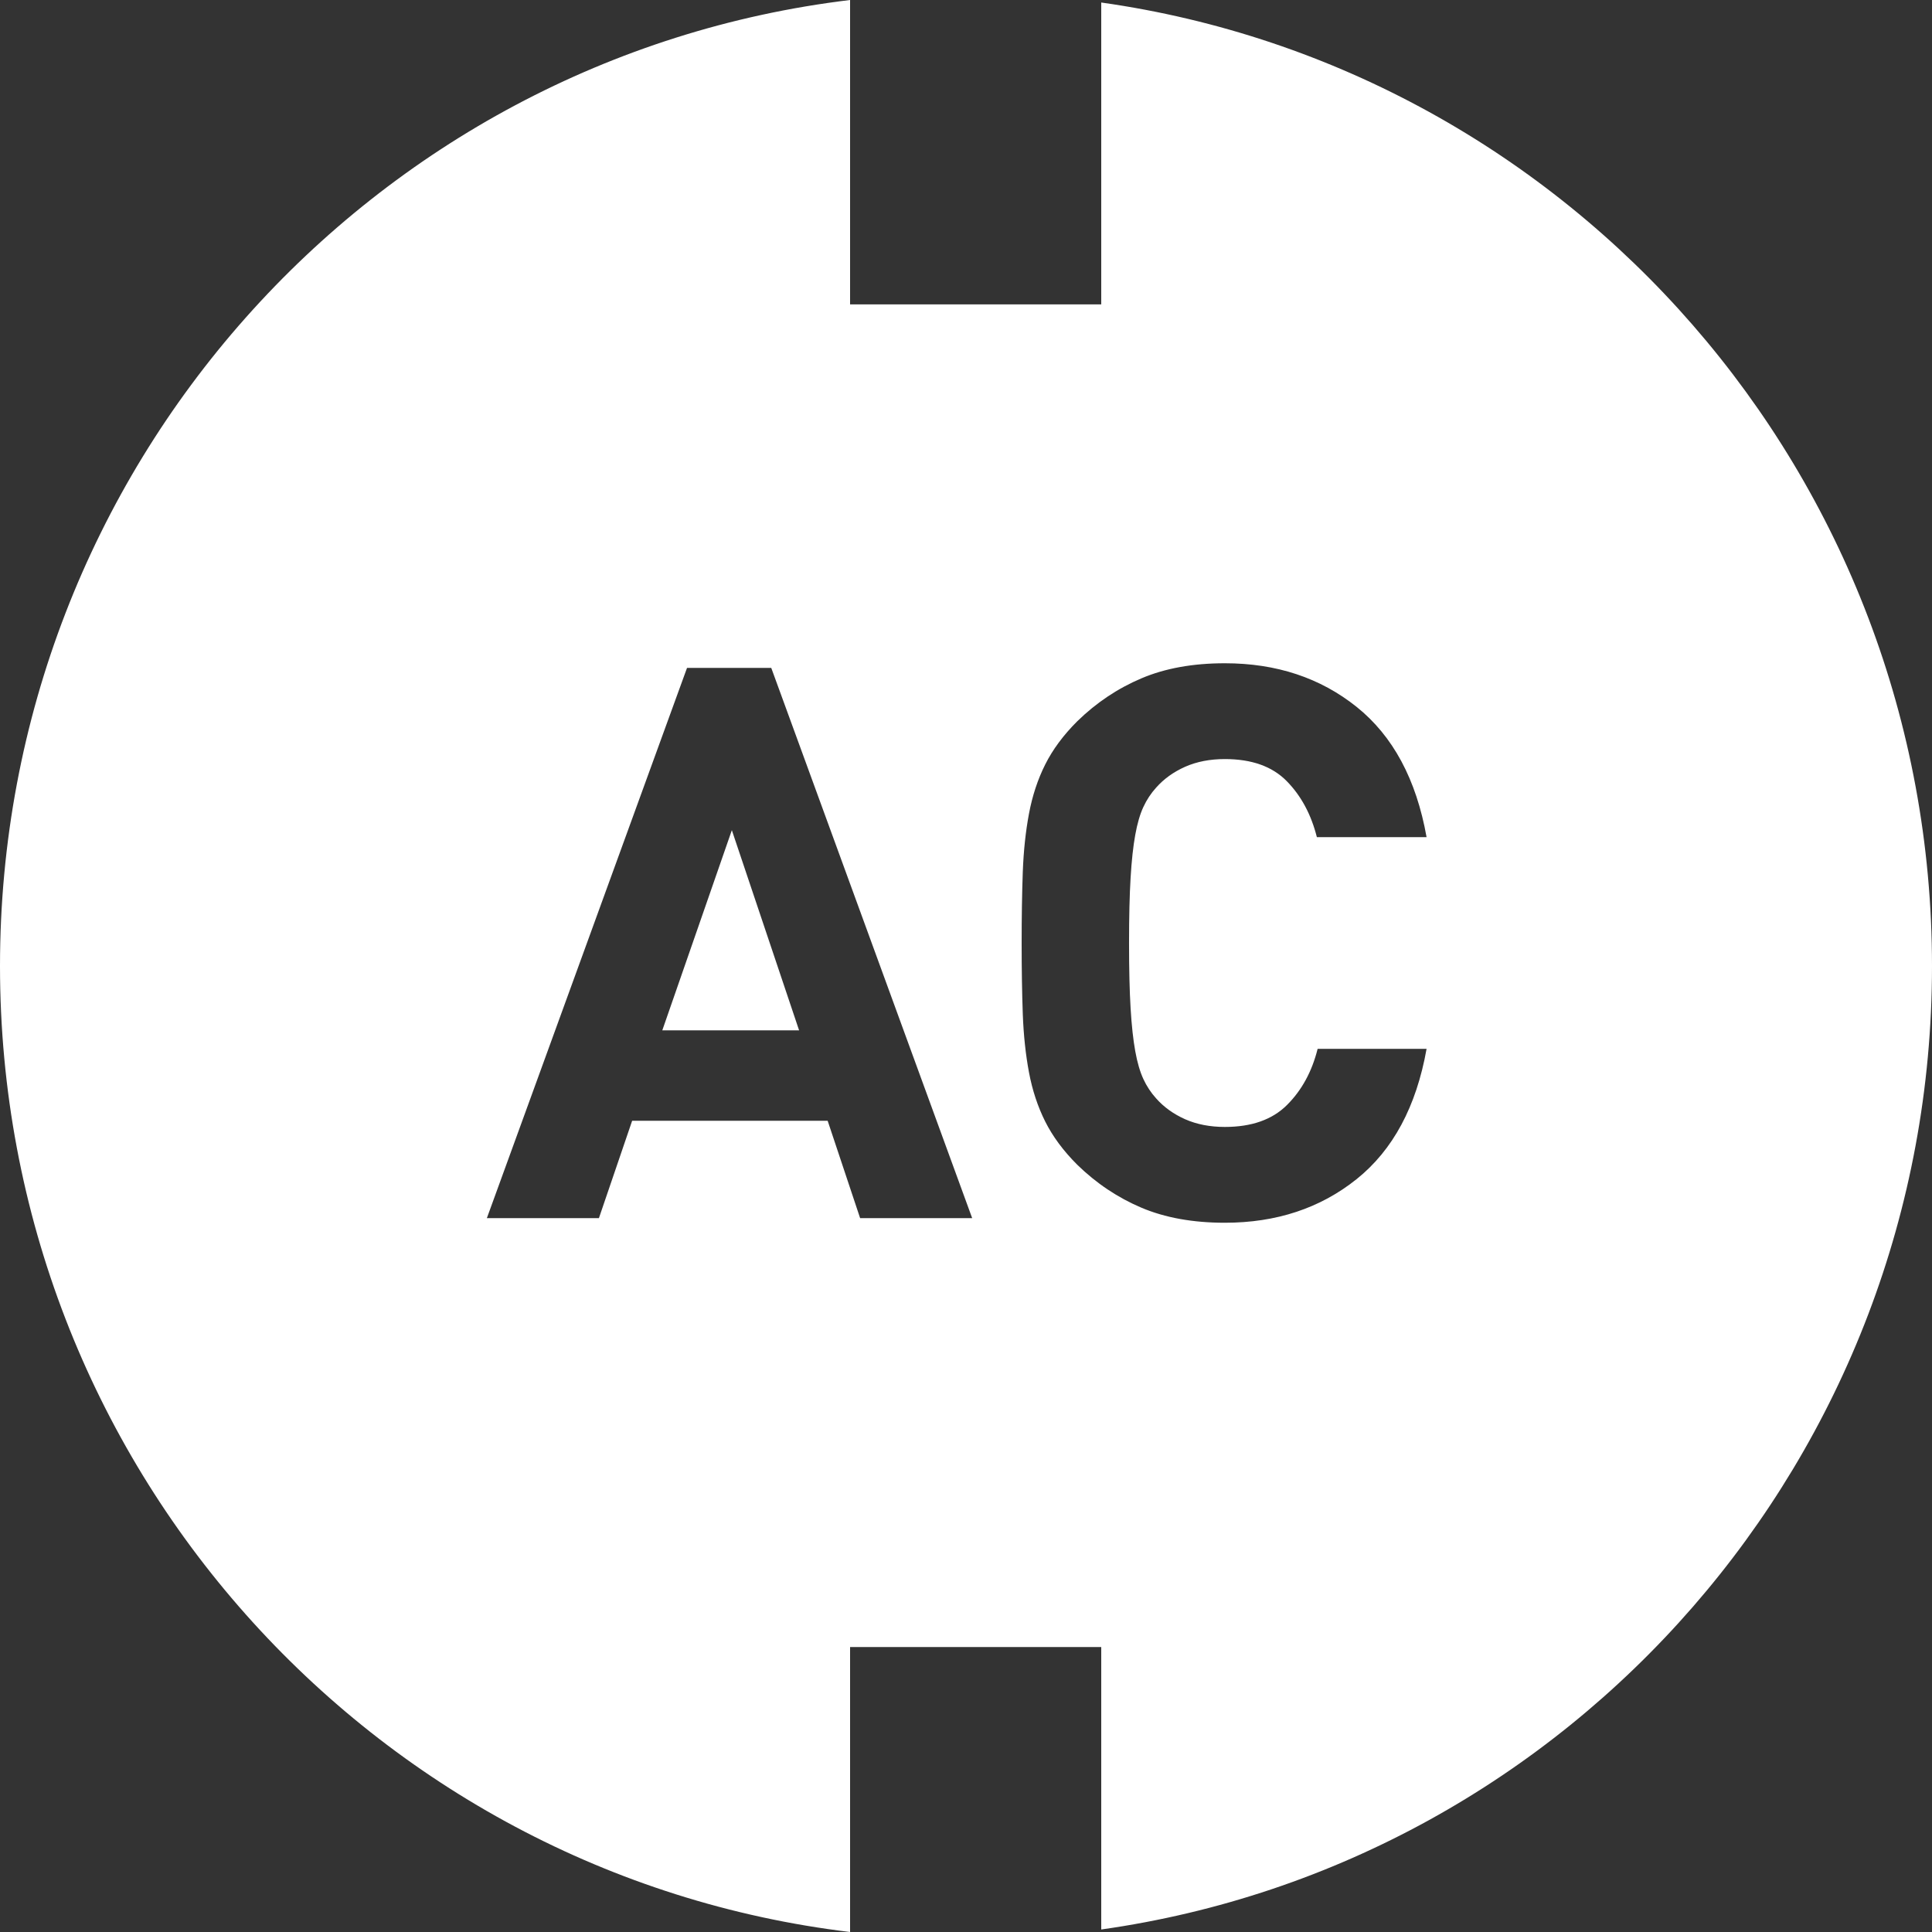 <?xml version="1.0" encoding="UTF-8"?>
<svg width="56px" height="56px" viewBox="0 0 56 56" version="1.1" xmlns="http://www.w3.org/2000/svg" xmlns:xlink="http://www.w3.org/1999/xlink">
    <rect x="0" y="0" width="56" height="56" fill="#333333" stroke="none"/>
    <!-- Generator: Sketch 52.2 (67145) - http://www.bohemiancoding.com/sketch -->
    <title>icon_ac</title>
    <desc>Created with Sketch.</desc>
    <g id="Zeplin" stroke="none" stroke-width="1" fill="none" fill-rule="evenodd">
        <g id="Style-Guide" transform="translate(-1017, -4136)" fill="#FFFFFF">
            <path d="M1041.64,4136 L1041.64,4144.823 L1048.92,4144.823 L1048.92,4136.073 C1062.528,4137.993 1073,4149.765 1073,4164 C1073,4178.235 1062.528,4190.007 1048.92,4191.927 L1048.92,4183.741 L1041.64,4183.741 L1041.64,4192 C1027.76,4190.328 1017,4178.43 1017,4164 C1017,4149.57 1027.76,4137.672 1041.64,4136 Z M1041.931,4171.308 L1045.179,4171.308 L1039.355,4155.359 L1036.914,4155.359 L1031.112,4171.308 L1034.36,4171.308 L1035.323,4168.486 L1040.99,4168.486 L1041.931,4171.308 Z M1038.213,4160.063 L1040.162,4165.865 L1036.197,4165.865 L1038.213,4160.063 Z M1058.35,4166.402 L1055.192,4166.402 C1055.028,4167.059 1054.733,4167.601 1054.307,4168.026 C1053.882,4168.452 1053.281,4168.665 1052.504,4168.665 C1052.071,4168.665 1051.686,4168.59 1051.35,4168.441 C1051.014,4168.291 1050.734,4168.09 1050.51,4167.836 C1050.361,4167.672 1050.238,4167.485 1050.141,4167.276 C1050.044,4167.067 1049.965,4166.798 1049.906,4166.47 C1049.846,4166.141 1049.801,4165.727 1049.771,4165.226 C1049.741,4164.726 1049.726,4164.095 1049.726,4163.334 C1049.726,4162.572 1049.741,4161.941 1049.771,4161.441 C1049.801,4160.94 1049.846,4160.526 1049.906,4160.198 C1049.965,4159.869 1050.044,4159.6 1050.141,4159.391 C1050.238,4159.182 1050.361,4158.995 1050.51,4158.831 C1050.734,4158.577 1051.014,4158.376 1051.35,4158.226 C1051.686,4158.077 1052.071,4158.002 1052.504,4158.002 C1053.281,4158.002 1053.878,4158.215 1054.296,4158.641 C1054.714,4159.066 1055.005,4159.608 1055.17,4160.265 L1058.35,4160.265 C1058.052,4158.592 1057.376,4157.334 1056.323,4156.49 C1055.27,4155.647 1053.997,4155.225 1052.504,4155.225 C1051.578,4155.225 1050.772,4155.37 1050.085,4155.662 C1049.398,4155.953 1048.778,4156.367 1048.226,4156.905 C1047.822,4157.308 1047.513,4157.726 1047.296,4158.159 C1047.079,4158.592 1046.923,4159.066 1046.826,4159.582 C1046.729,4160.097 1046.669,4160.66 1046.646,4161.273 C1046.624,4161.885 1046.613,4162.572 1046.613,4163.334 C1046.613,4164.095 1046.624,4164.782 1046.646,4165.394 C1046.669,4166.007 1046.729,4166.57 1046.826,4167.086 C1046.923,4167.601 1047.079,4168.075 1047.296,4168.508 C1047.513,4168.941 1047.822,4169.359 1048.226,4169.762 C1048.778,4170.3 1049.398,4170.714 1050.085,4171.006 C1050.772,4171.297 1051.578,4171.442 1052.504,4171.442 C1053.997,4171.442 1055.27,4171.02 1056.323,4170.177 C1057.376,4169.333 1058.052,4168.075 1058.35,4166.402 Z" id="icon_ac"></path>
        </g>
    </g>
</svg>